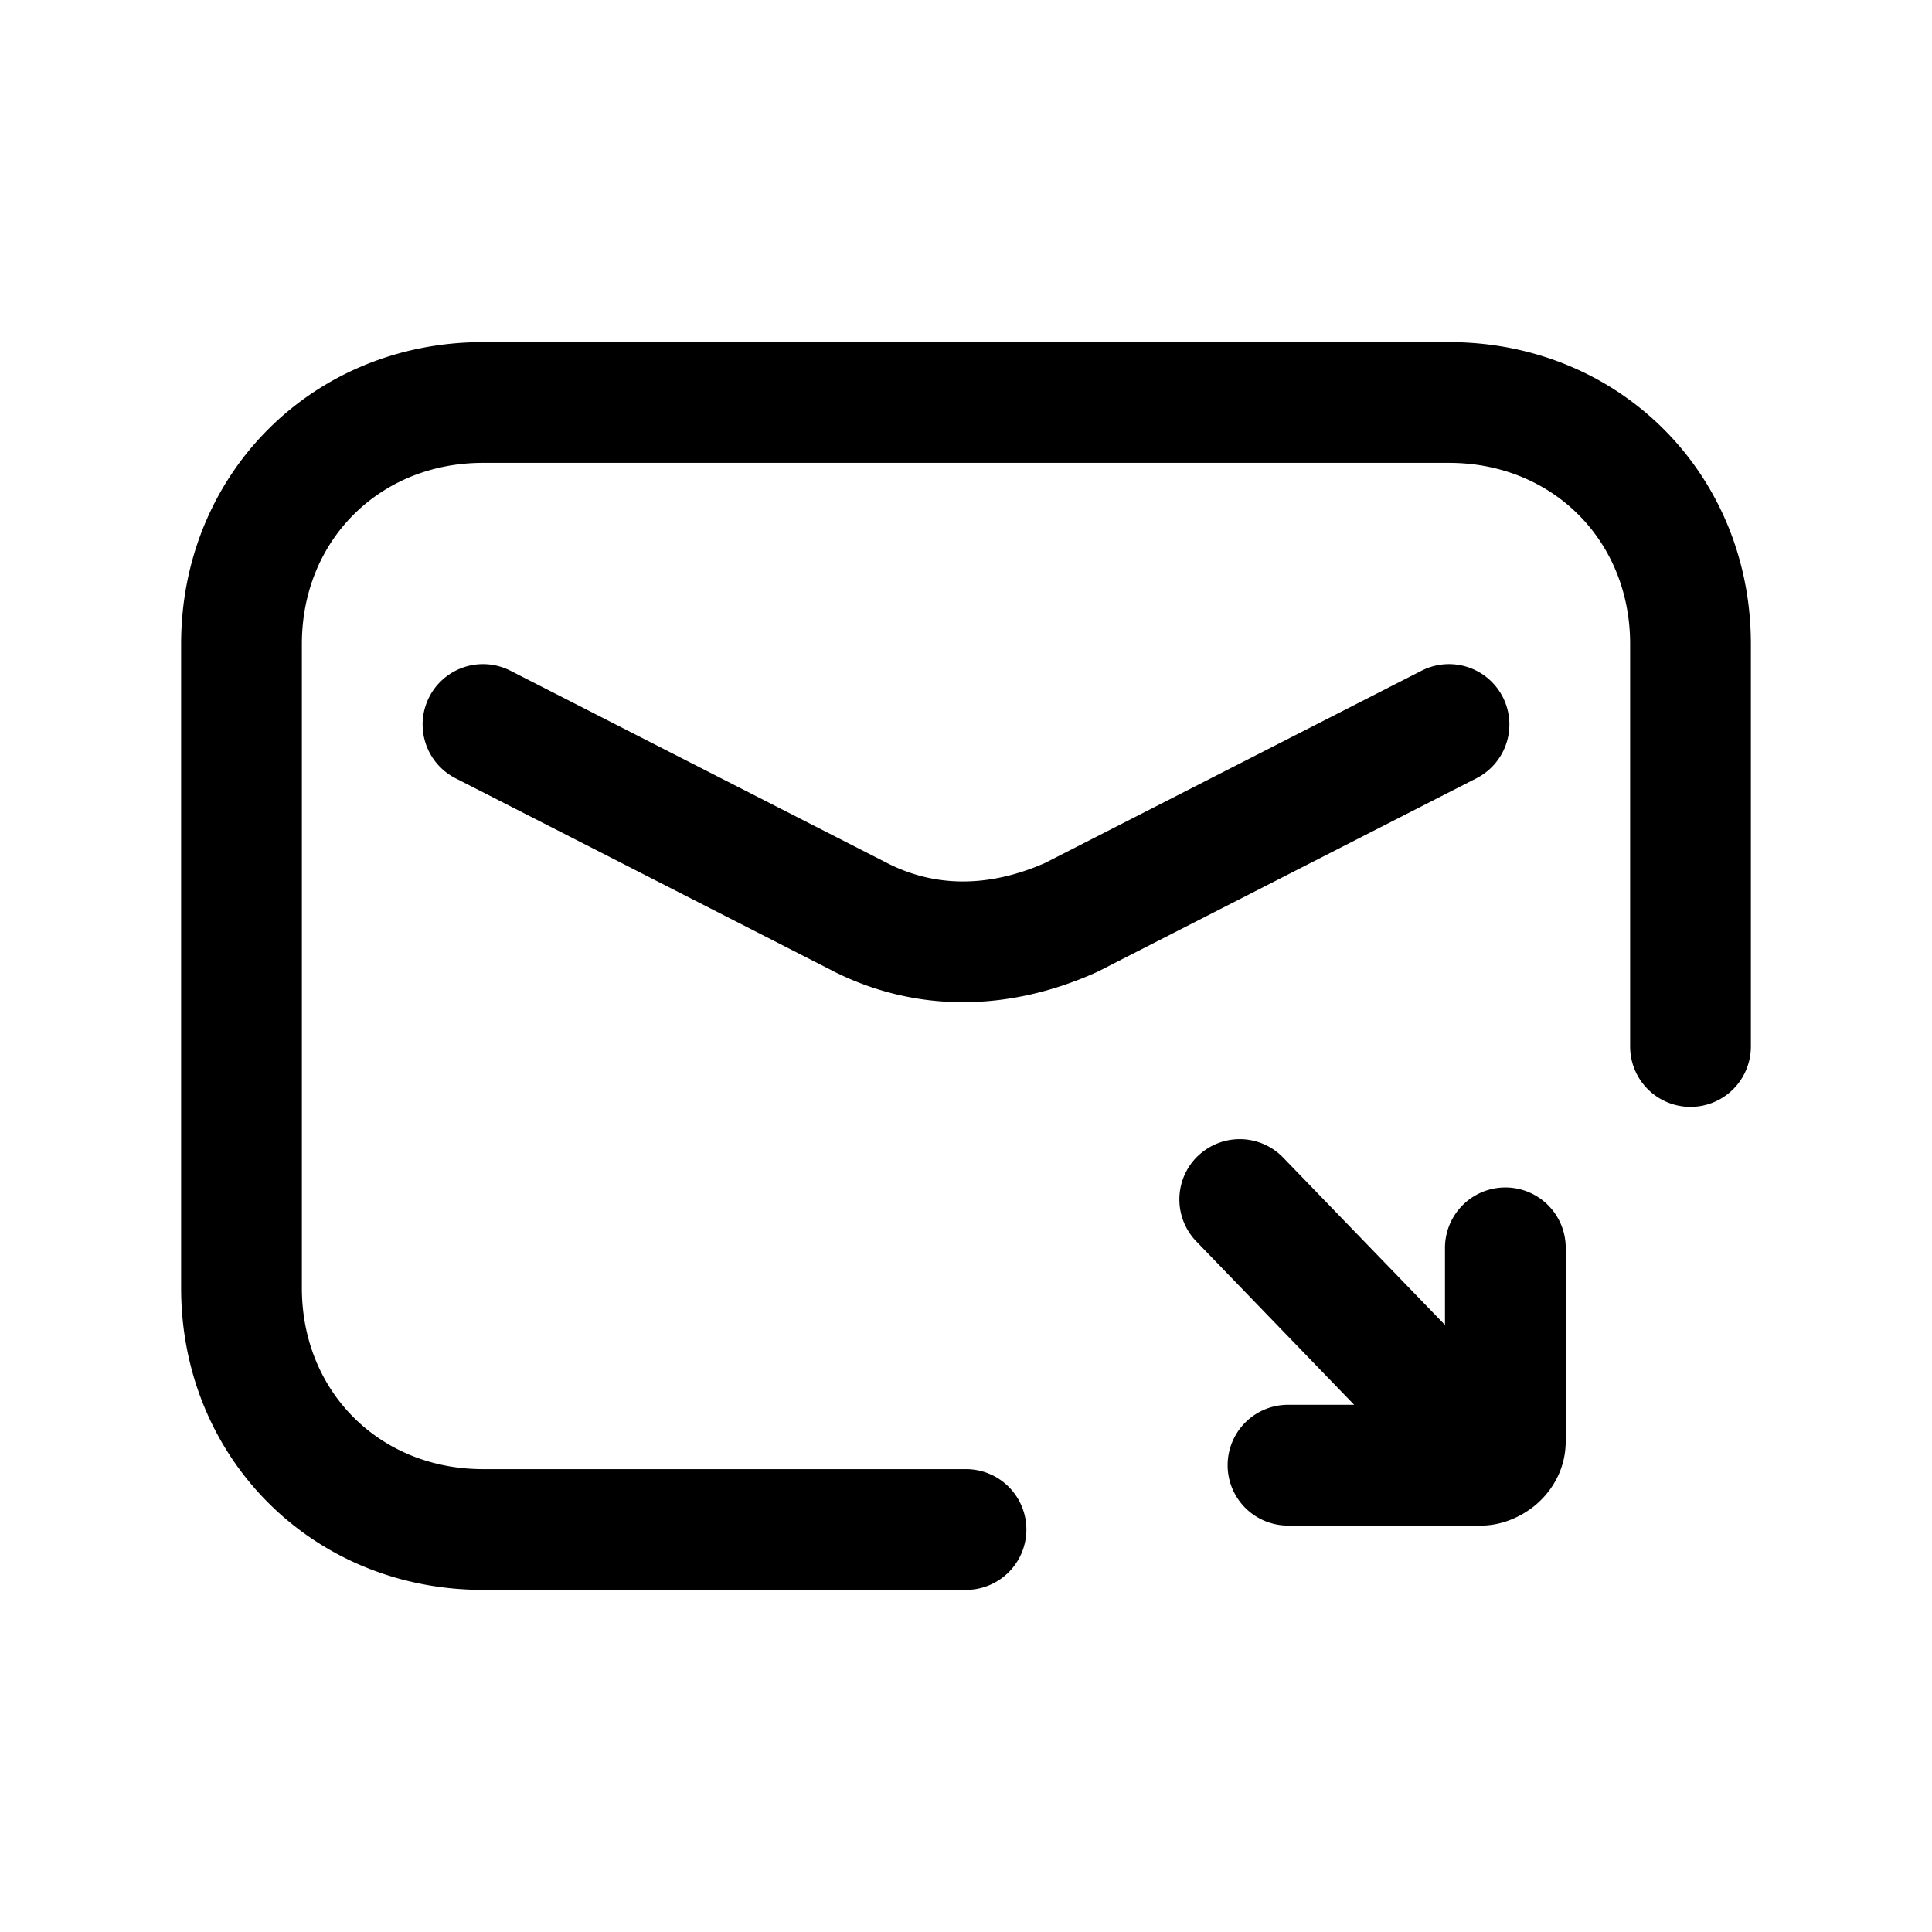 <svg xmlns="http://www.w3.org/2000/svg" fill="none" viewBox="0 0 24 24">
  <path fill="#000" fill-rule="evenodd" d="M3.75 8c0-1.286.964-2.25 2.25-2.25h12c1.286 0 2.25.964 2.25 2.25v5a.75.75 0 0 0 1.5 0V8c0-2.114-1.636-3.75-3.75-3.75H6C3.886 4.25 2.25 5.886 2.25 8v8c0 2.114 1.636 3.75 3.75 3.75h6a.75.75 0 0 0 0-1.5H6c-1.286 0-2.25-.964-2.25-2.25V8Zm2.591.332a.75.75 0 0 0-.682 1.336l4.7 2.4.005.003c1.023.51 2.16.495 3.24.014a.813.813 0 0 0 .037-.017l4.7-2.4a.75.75 0 0 0-.682-1.336l-4.681 2.39c-.711.311-1.368.294-1.94.008L6.341 8.332Zm8.538 6.03a.75.75 0 0 1 1.06.017l2.011 2.08v-.958a.75.75 0 0 1 1.5 0v2.4c0 .378-.198.653-.394.81-.173.138-.409.24-.656.24H16a.75.75 0 0 1 0-1.5h.822l-1.961-2.03a.75.75 0 0 1 .018-1.06Z" clip-rule="evenodd"/>
</svg>

